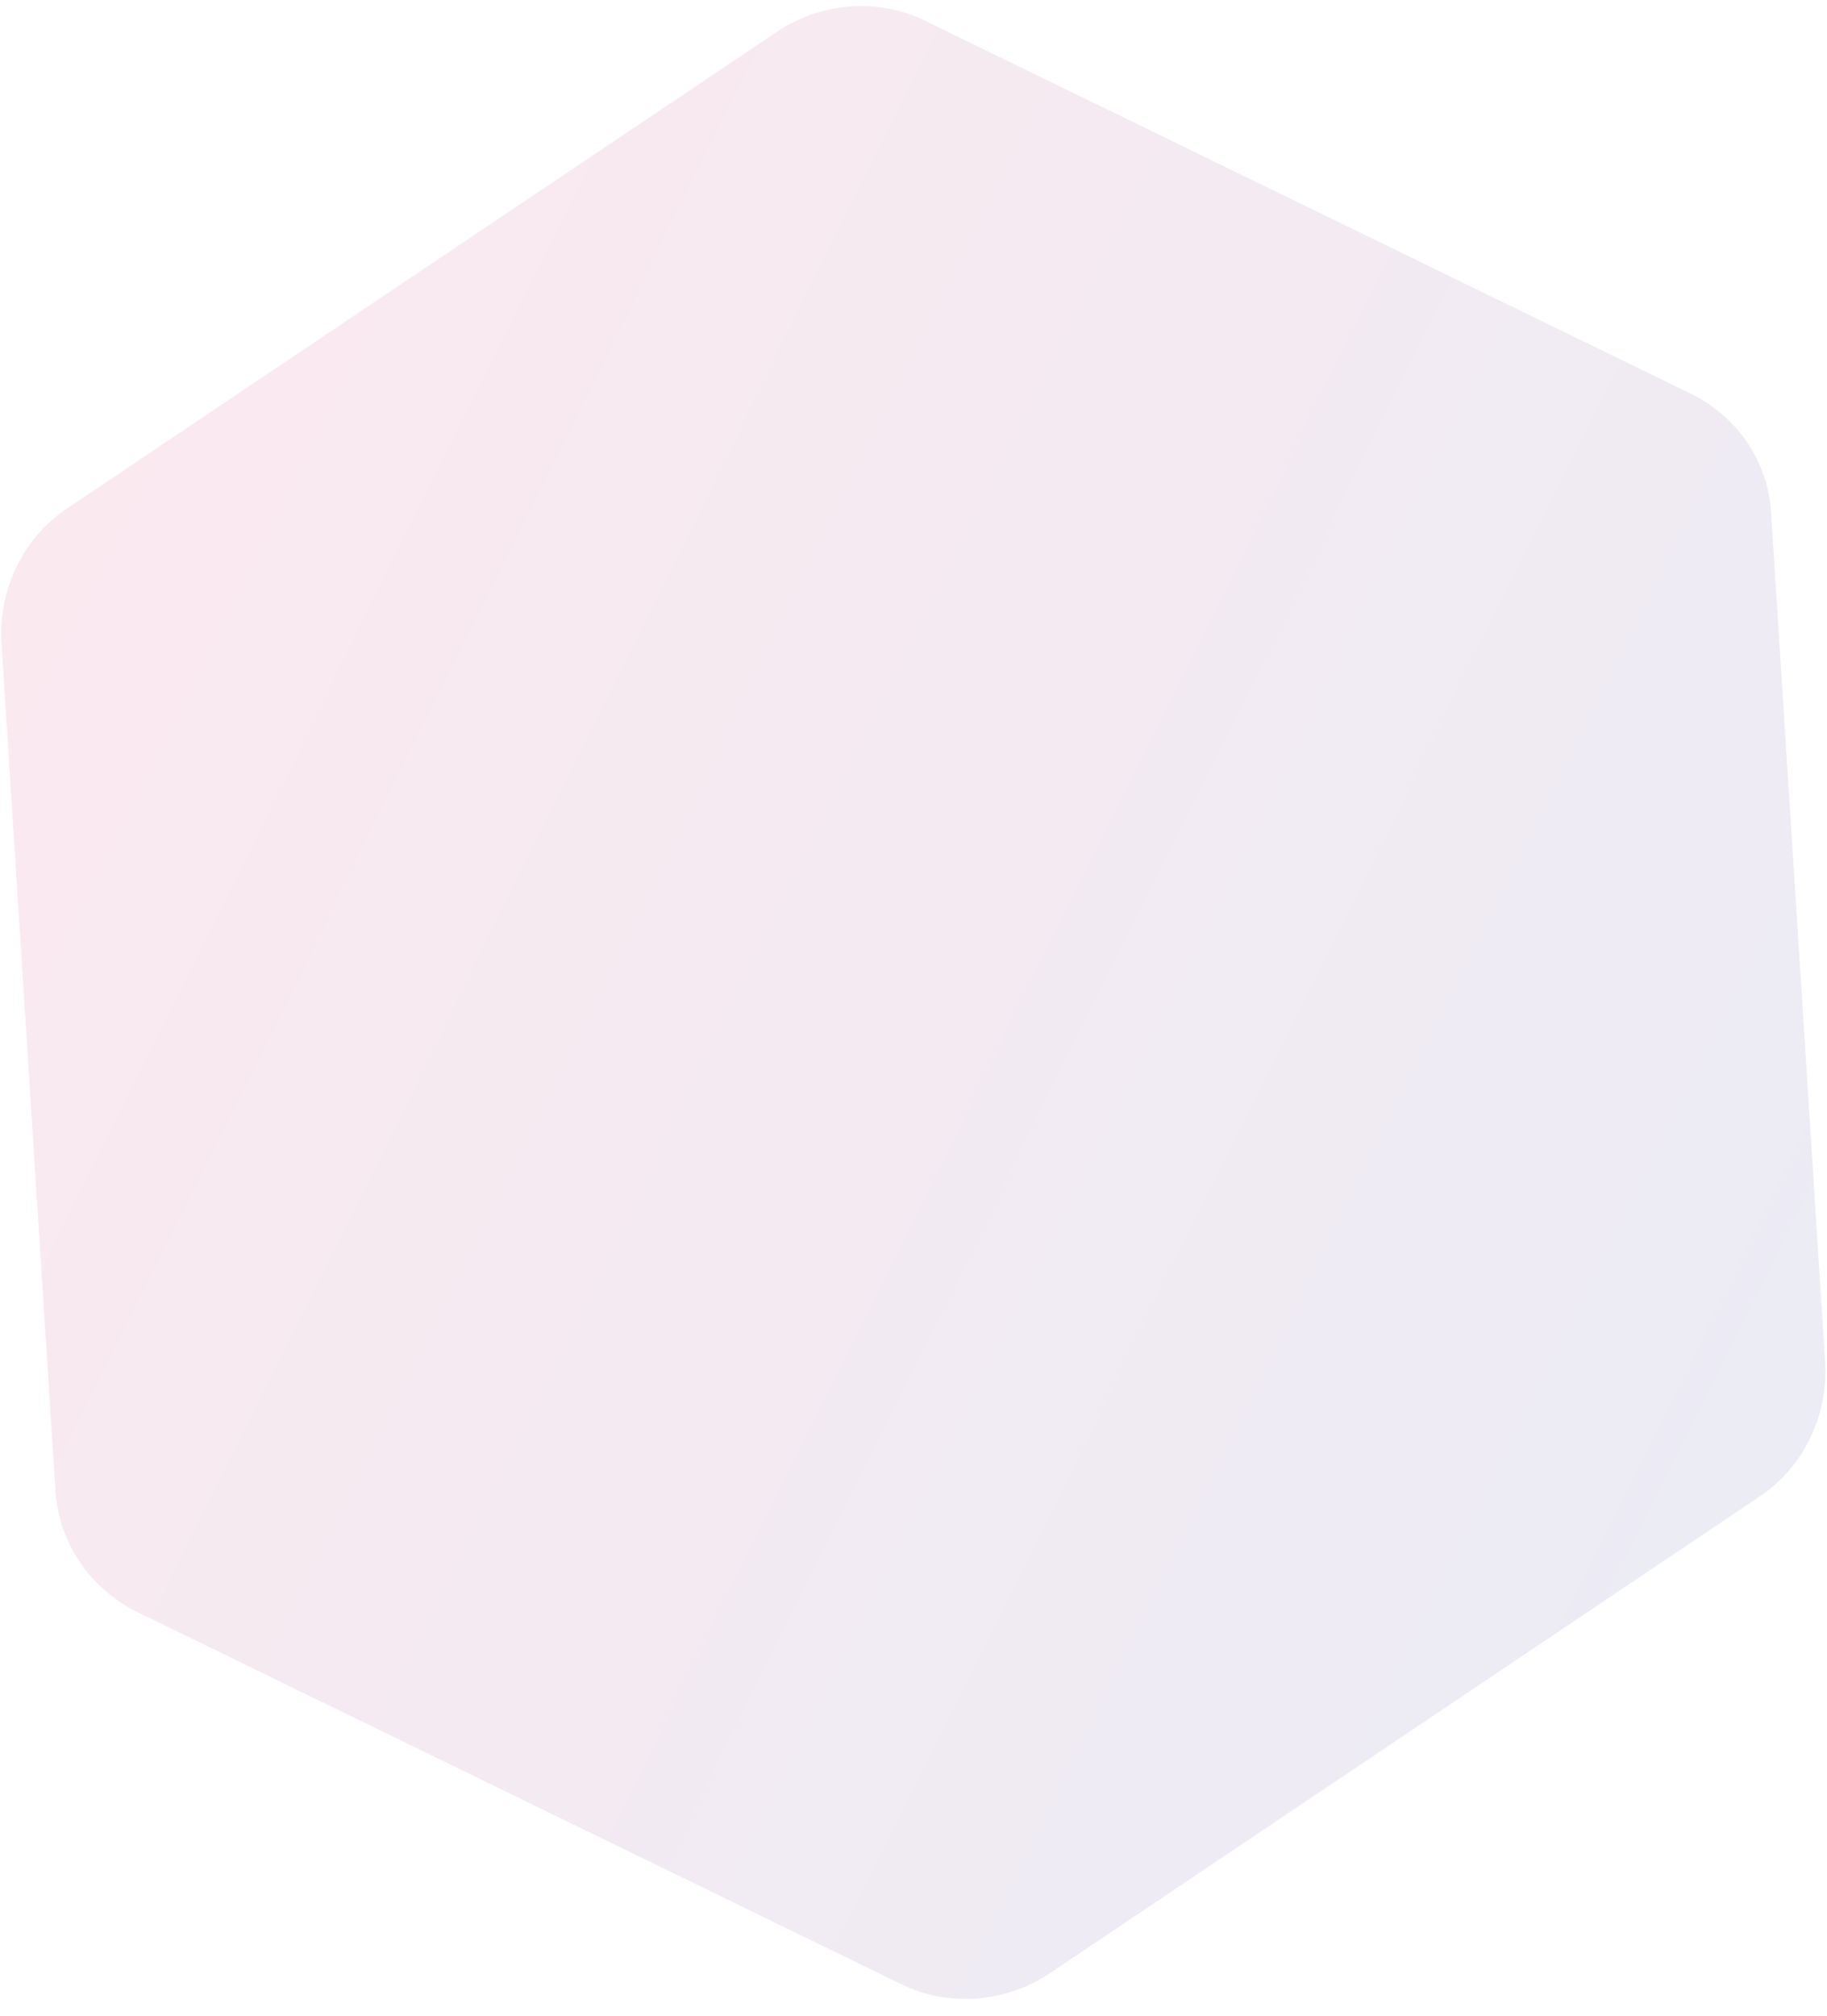 <svg width="68" height="75" viewBox="0 0 68 75" fill="none" xmlns="http://www.w3.org/2000/svg">
<path opacity="0.095" d="M62.877 14.618L34.442 0.777C32.711 -0.082 30.582 0.076 28.936 1.168L2.51 18.904C0.864 19.995 -0.034 21.892 0.051 23.841L2.061 55.419C2.181 57.415 3.377 59.107 5.109 59.965L33.544 73.806C35.276 74.665 37.404 74.507 39.051 73.416L65.476 55.679C67.123 54.588 68.02 52.692 67.935 50.742L65.925 19.164C65.84 17.214 64.69 15.488 62.877 14.618Z" fill="url(#paint0_linear_5_19)"/>
<defs>
<linearGradient id="paint0_linear_5_19" x1="0.65" y1="21.045" x2="67.191" y2="53.982" gradientUnits="userSpaceOnUse">
<stop stop-color="#D4145A"/>
<stop offset="1" stop-color="#2E3192"/>
</linearGradient>
</defs>
</svg>
